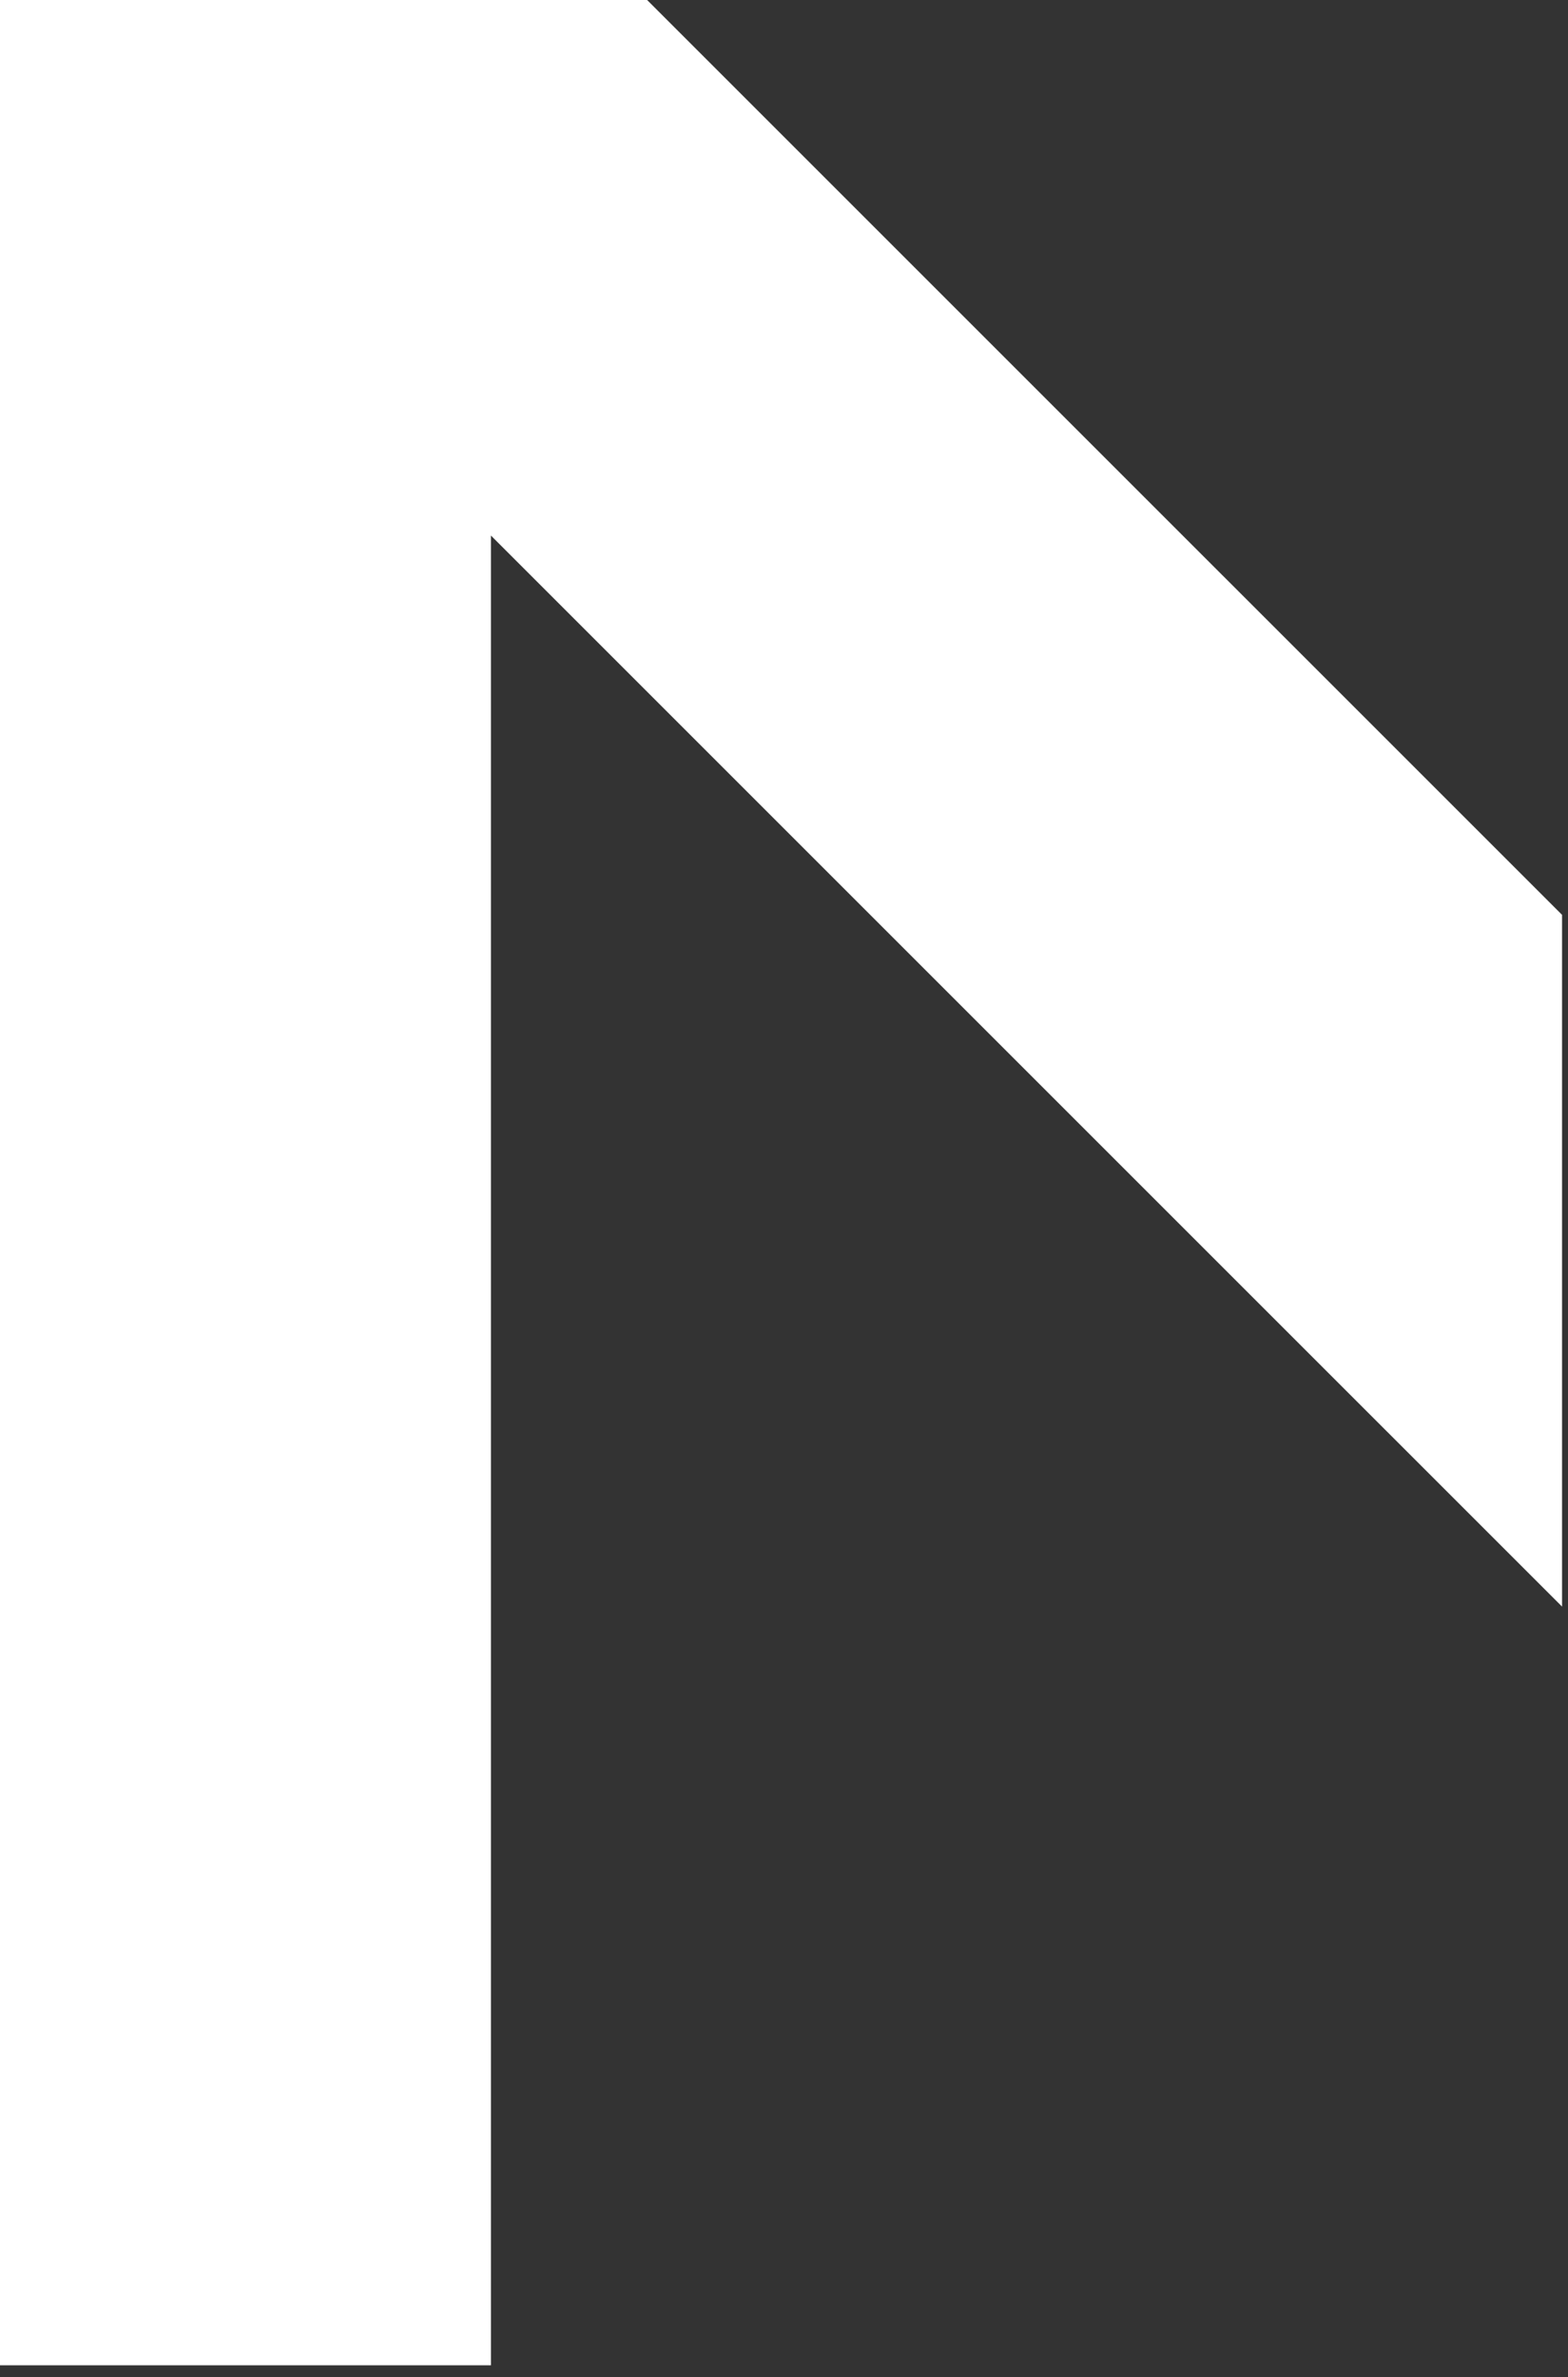 <svg width="62" height="94" viewBox="0 0 62 94" fill="none" xmlns="http://www.w3.org/2000/svg">
<rect x="0" y="0" width="62" height="94" fill="#333333" stroke="none"/>
<path d="M19.412 93.529H0V0H25.588L61.765 36.176V63.529L19.412 21.177V93.529Z" fill="white"/>
</svg>
